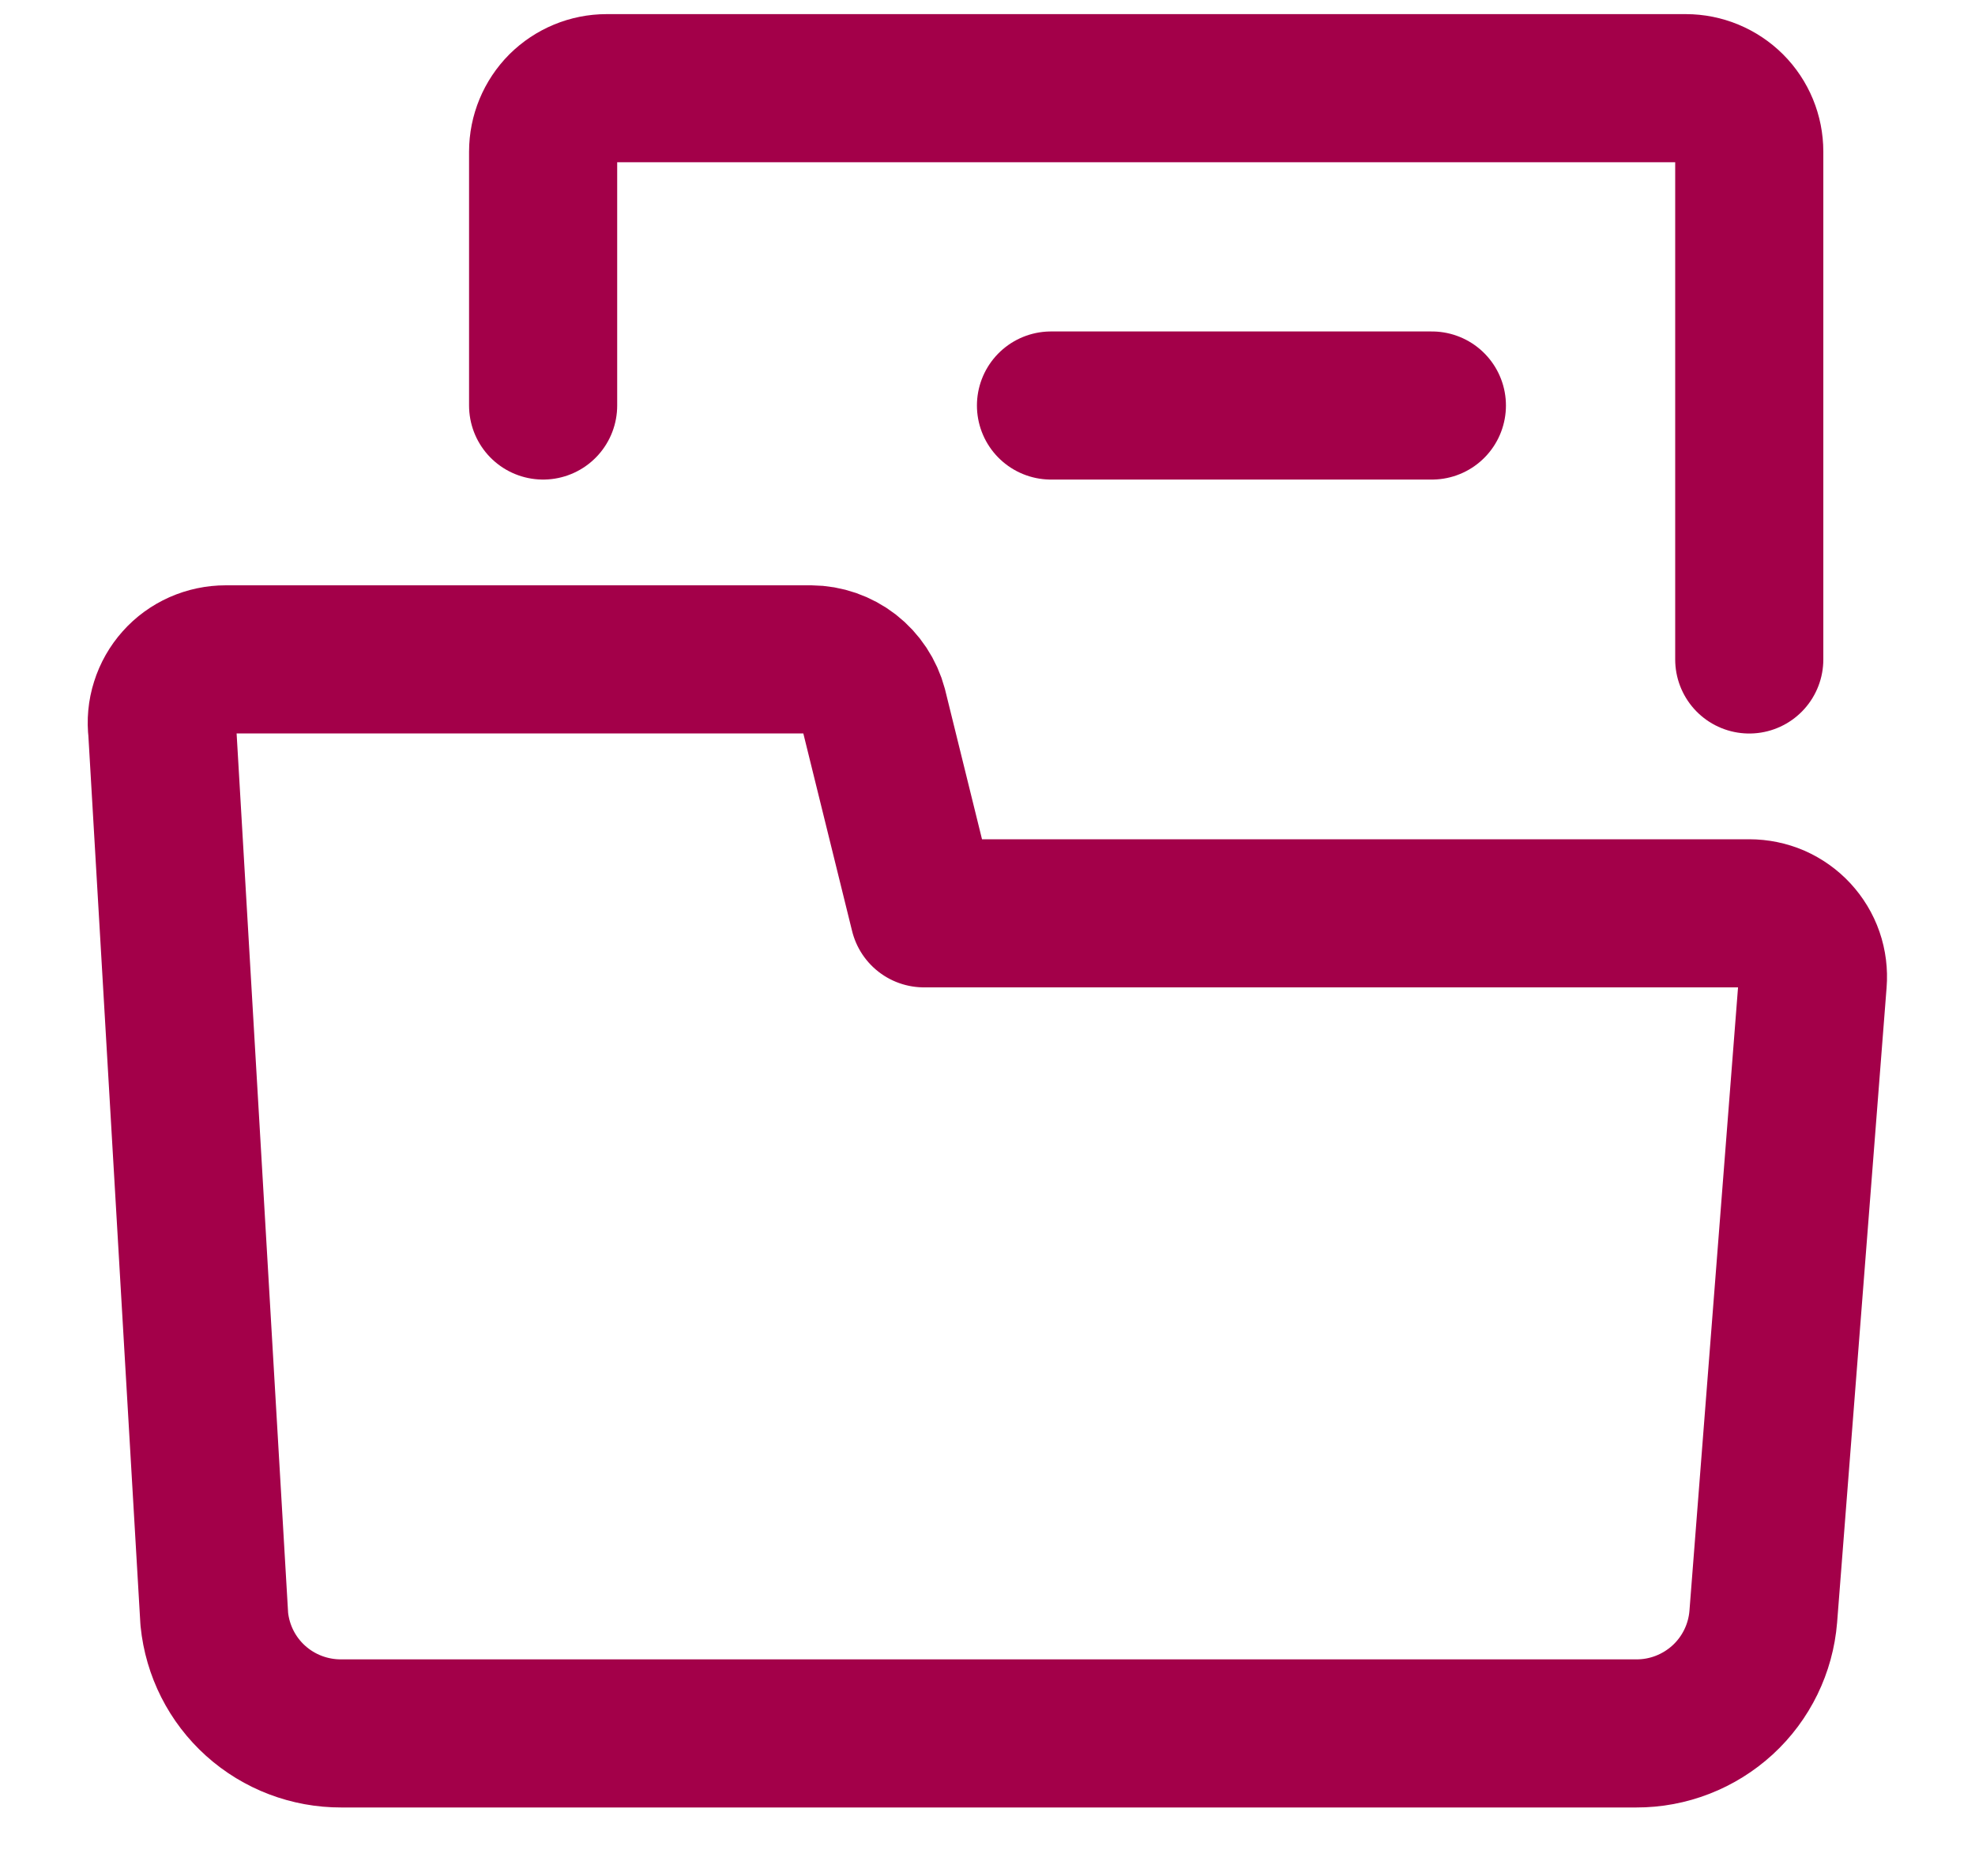 <svg width="20" height="19" viewBox="0 0 20 19" fill="none" xmlns="http://www.w3.org/2000/svg">
<path d="M2.17 16.398L1.643 7.398C1.632 7.308 1.64 7.216 1.668 7.129C1.695 7.042 1.741 6.961 1.802 6.893C1.862 6.825 1.937 6.771 2.02 6.734C2.104 6.697 2.194 6.678 2.286 6.678H8.213C8.357 6.679 8.497 6.728 8.611 6.816C8.724 6.904 8.806 7.028 8.843 7.167L9.357 9.25H17.714C17.803 9.25 17.891 9.268 17.973 9.303C18.054 9.339 18.128 9.391 18.188 9.456C18.248 9.521 18.295 9.598 18.324 9.682C18.353 9.766 18.364 9.856 18.357 9.944L17.856 16.373C17.83 16.696 17.683 16.997 17.445 17.216C17.206 17.435 16.894 17.557 16.57 17.556H3.456C3.136 17.557 2.827 17.44 2.589 17.226C2.351 17.012 2.202 16.717 2.17 16.398Z" stroke="#A30049" stroke-width="1.5" stroke-linecap="round" stroke-linejoin="round"/>
<path d="M5.5 4.107V1.536C5.5 1.365 5.568 1.202 5.688 1.081C5.809 0.961 5.972 0.893 6.143 0.893H17.071C17.242 0.893 17.405 0.961 17.526 1.081C17.647 1.202 17.714 1.365 17.714 1.536V6.679" stroke="#A30049" stroke-width="1.5" stroke-linecap="round" stroke-linejoin="round"/>
<path d="M10.643 4.107H14.5" stroke="#A30049" stroke-width="1.5" stroke-linecap="round" stroke-linejoin="round"/>
</svg>
